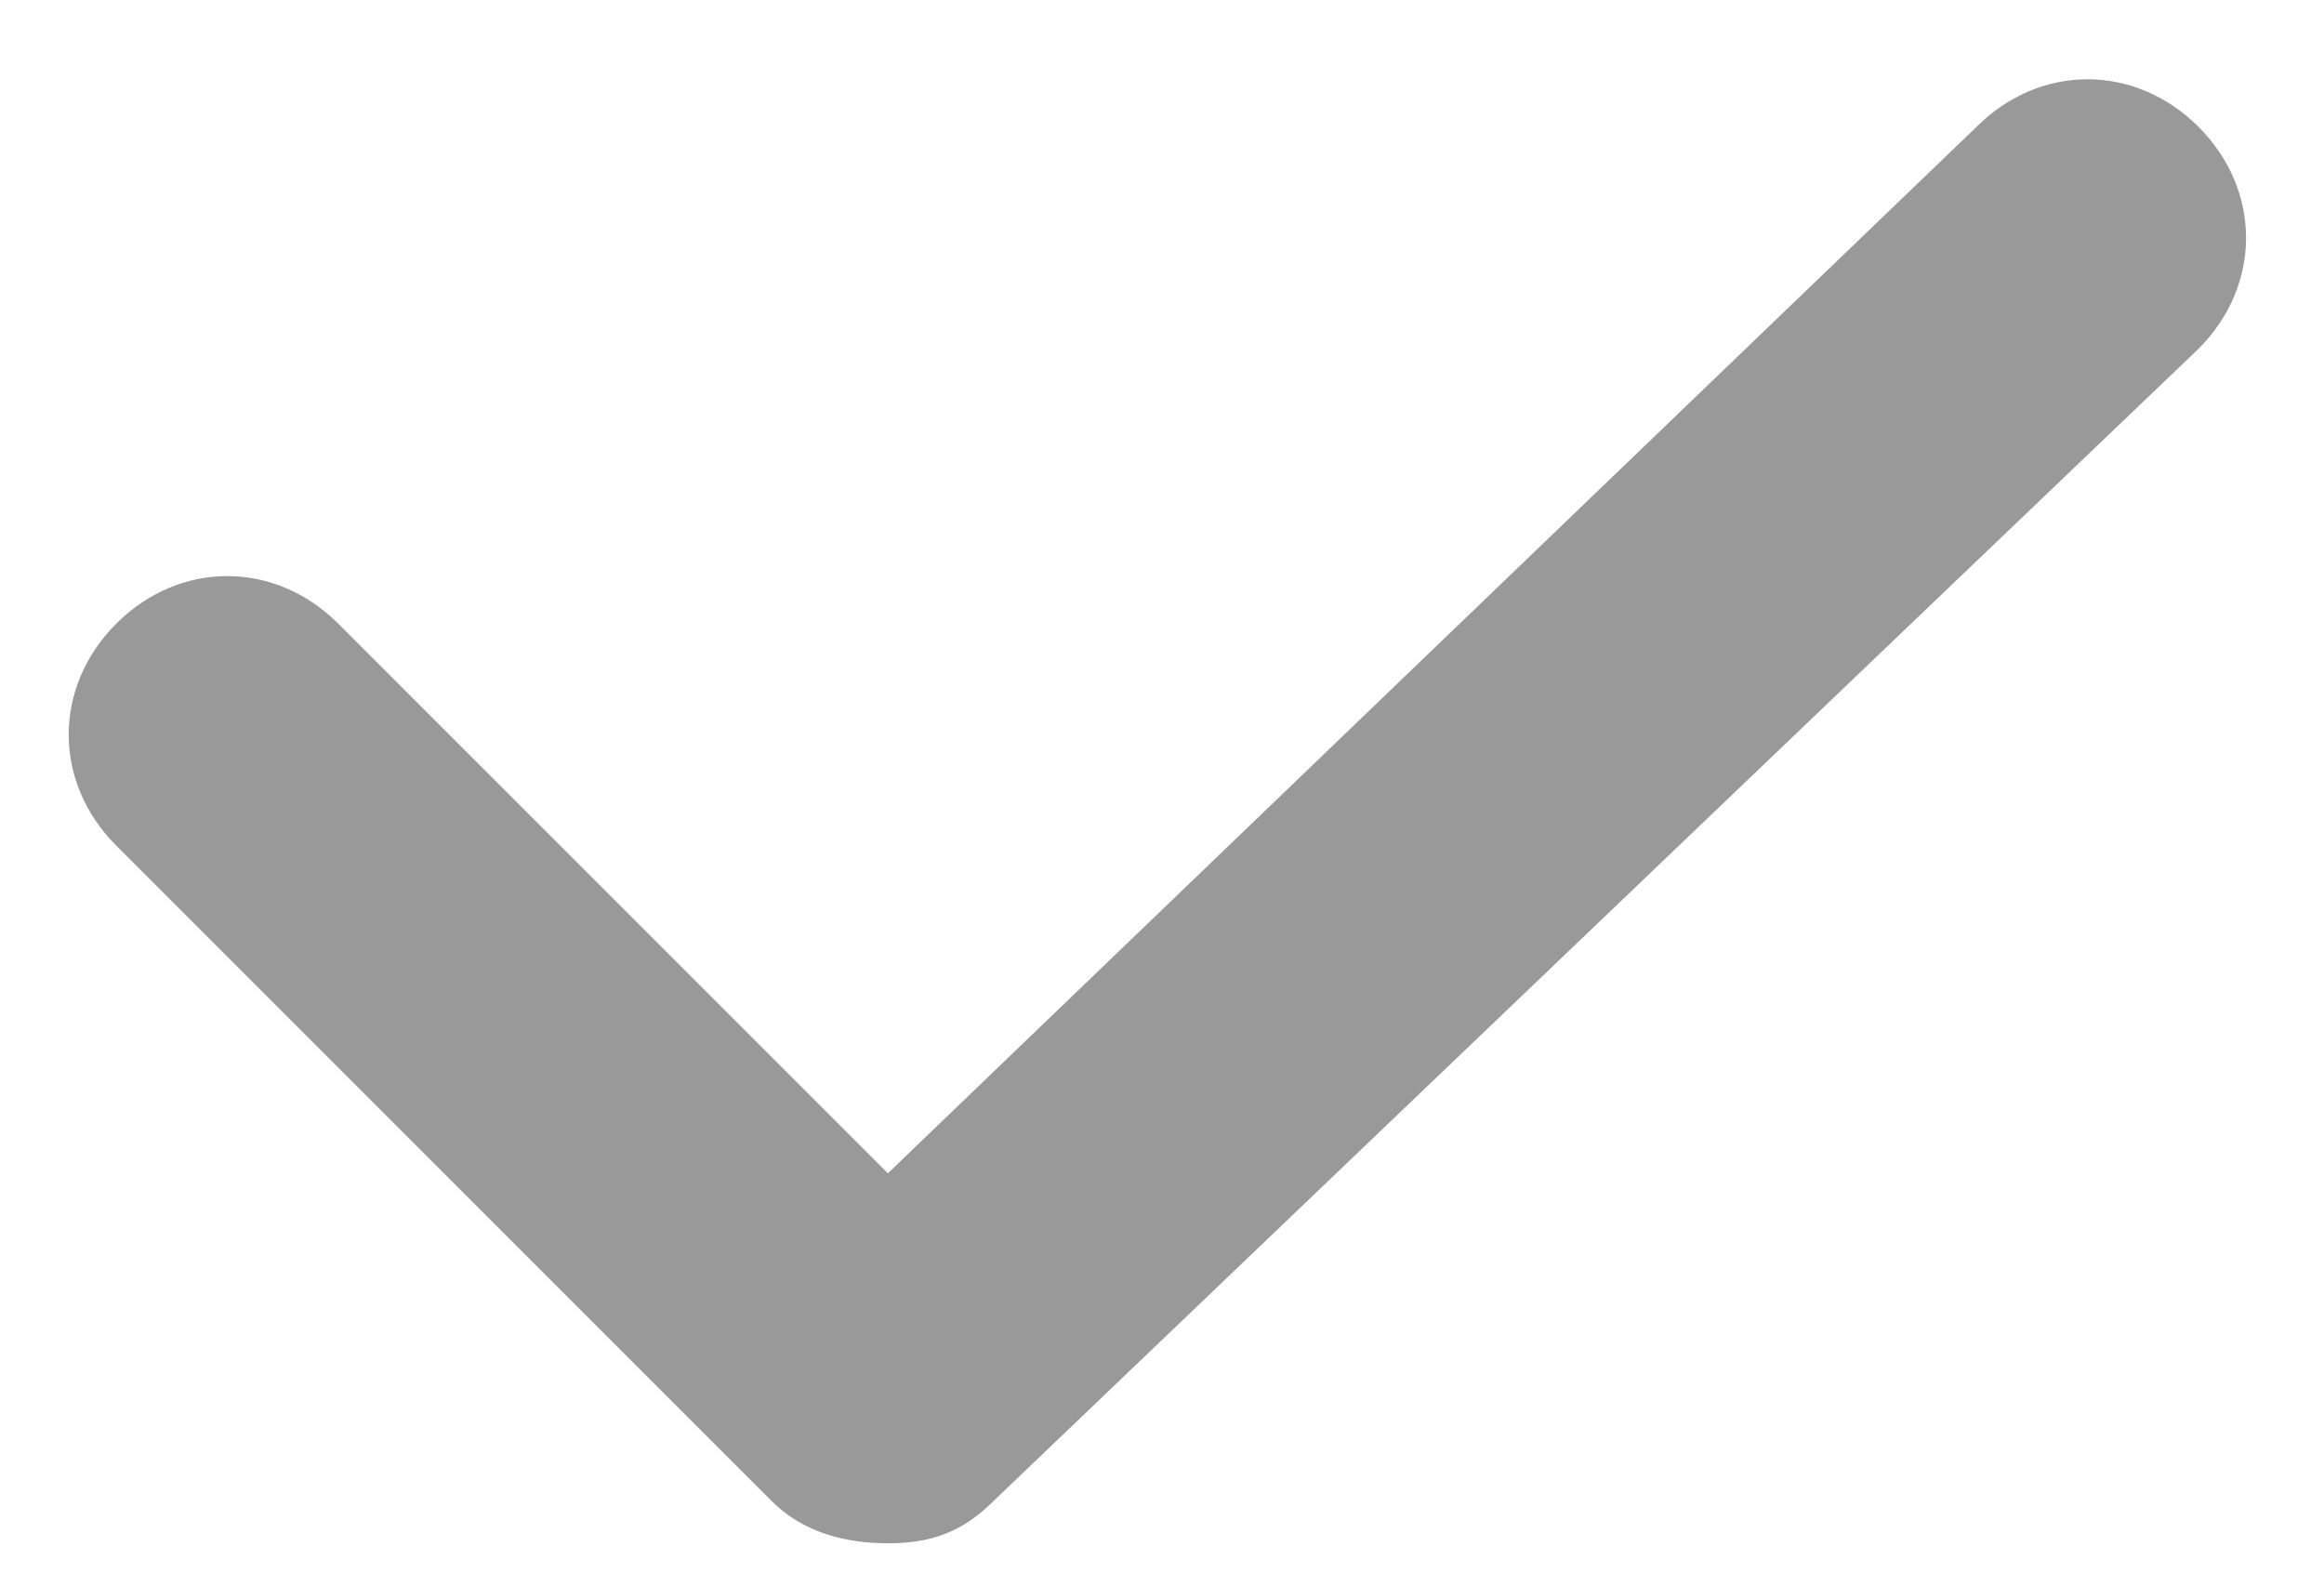 <?xml version="1.0" standalone="no"?><!DOCTYPE svg PUBLIC "-//W3C//DTD SVG 1.1//EN" "http://www.w3.org/Graphics/SVG/1.1/DTD/svg11.dtd"><svg t="1563432850602" class="icon" viewBox="0 0 1501 1024" version="1.1" xmlns="http://www.w3.org/2000/svg" p-id="6493" xmlns:xlink="http://www.w3.org/1999/xlink" width="58.633" height="40"><defs><style type="text/css"></style></defs><path d="M573.44 996.693c-27.307 0-54.613-6.827-75.093-27.307L75.093 546.133c-40.96-40.96-40.96-102.4 0-143.36 40.96-40.96 102.4-40.96 143.36 0l354.987 354.987 703.147-675.84c40.96-40.96 102.4-40.96 143.36 0 40.96 40.96 40.96 102.4 0 143.36L641.707 969.387c-20.48 20.48-40.96 27.307-68.267 27.307z" fill="#999999" p-id="6494"></path></svg>